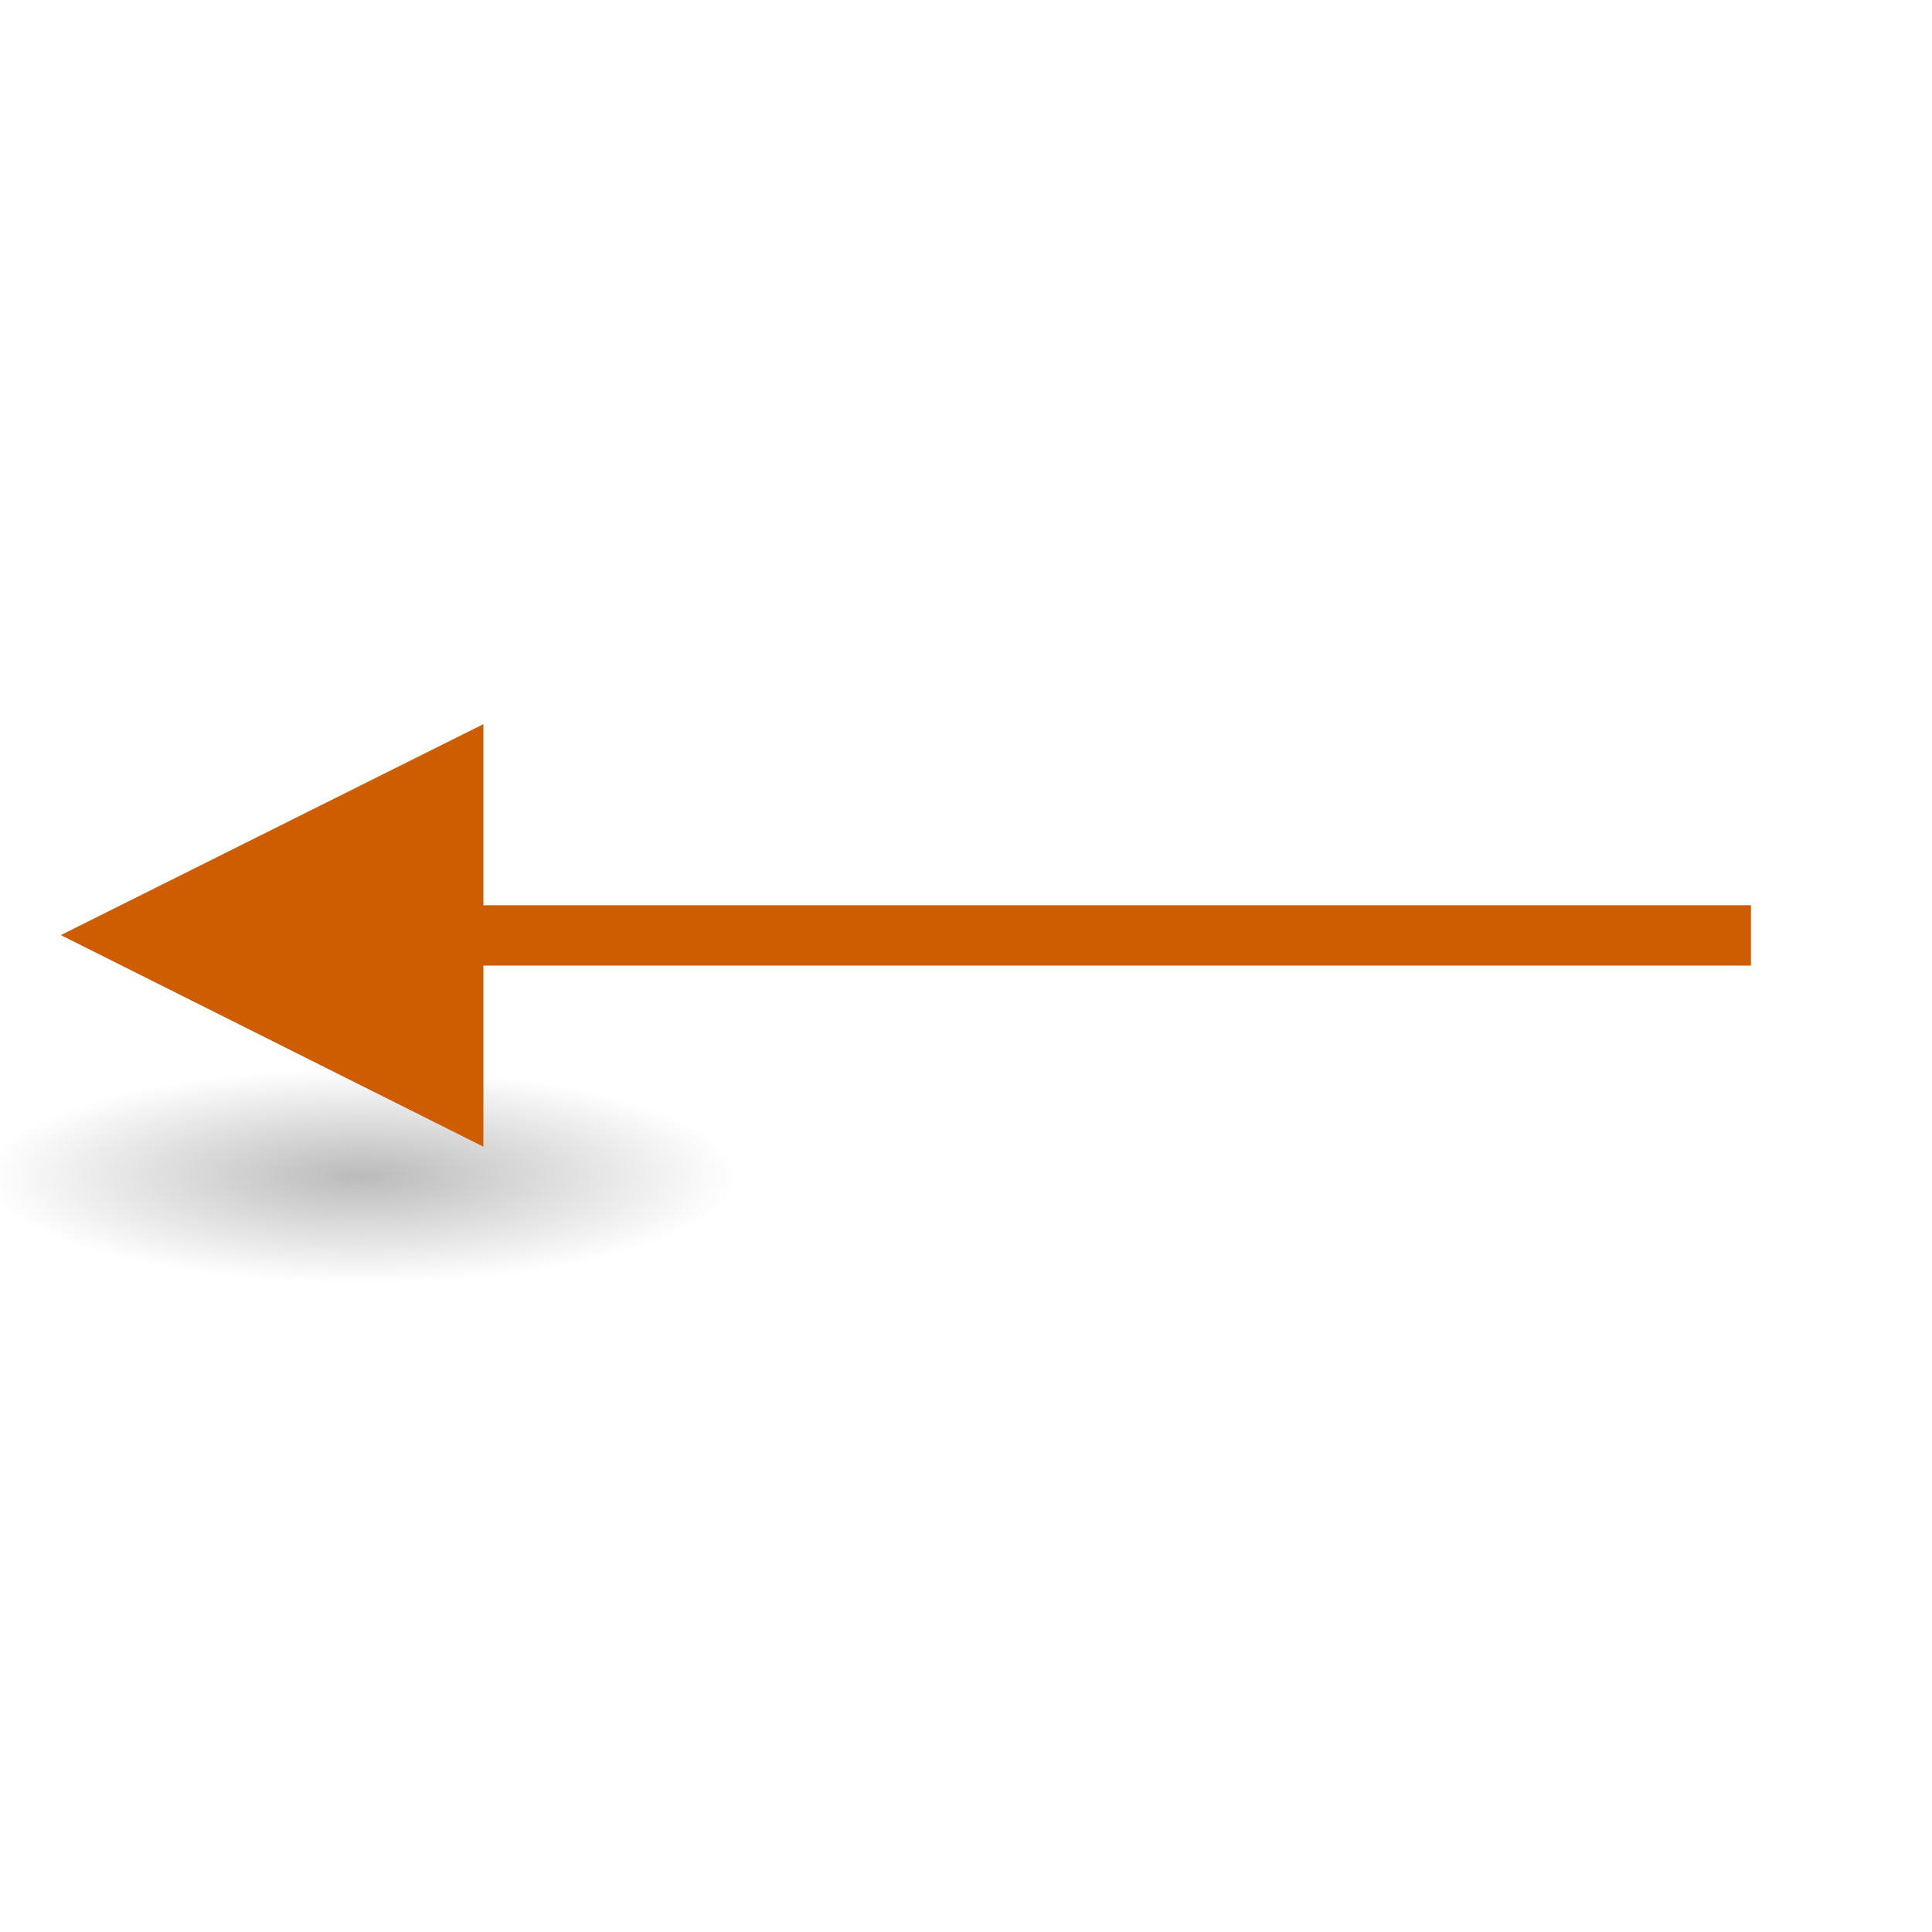 <svg height="32" viewBox="0 0 32 32" width="32" xmlns="http://www.w3.org/2000/svg" xmlns:xlink="http://www.w3.org/1999/xlink"><radialGradient id="a" cx="2.25" cy="16" gradientTransform="matrix(.276 0 0 .079 -20.042 20.782)" gradientUnits="userSpaceOnUse" r="16.875"><stop offset="0"/><stop offset="1" stop-opacity="0"/></radialGradient><g transform="matrix(-1.333 0 0 1.333 31.875 -9.912)"><path d="m2.156 18.684h16.5v.75h-16.5z" fill="#ce5c00"/><ellipse cx="-19.421" cy="22.041" display="block" fill="url(#a)" fill-rule="evenodd" opacity=".268" rx="4.662" ry="1.328" transform="scale(-1 1)"/><path d="m23.156 19.055-5.25-2.621v5.25z" fill="#ce5c00"/></g></svg>